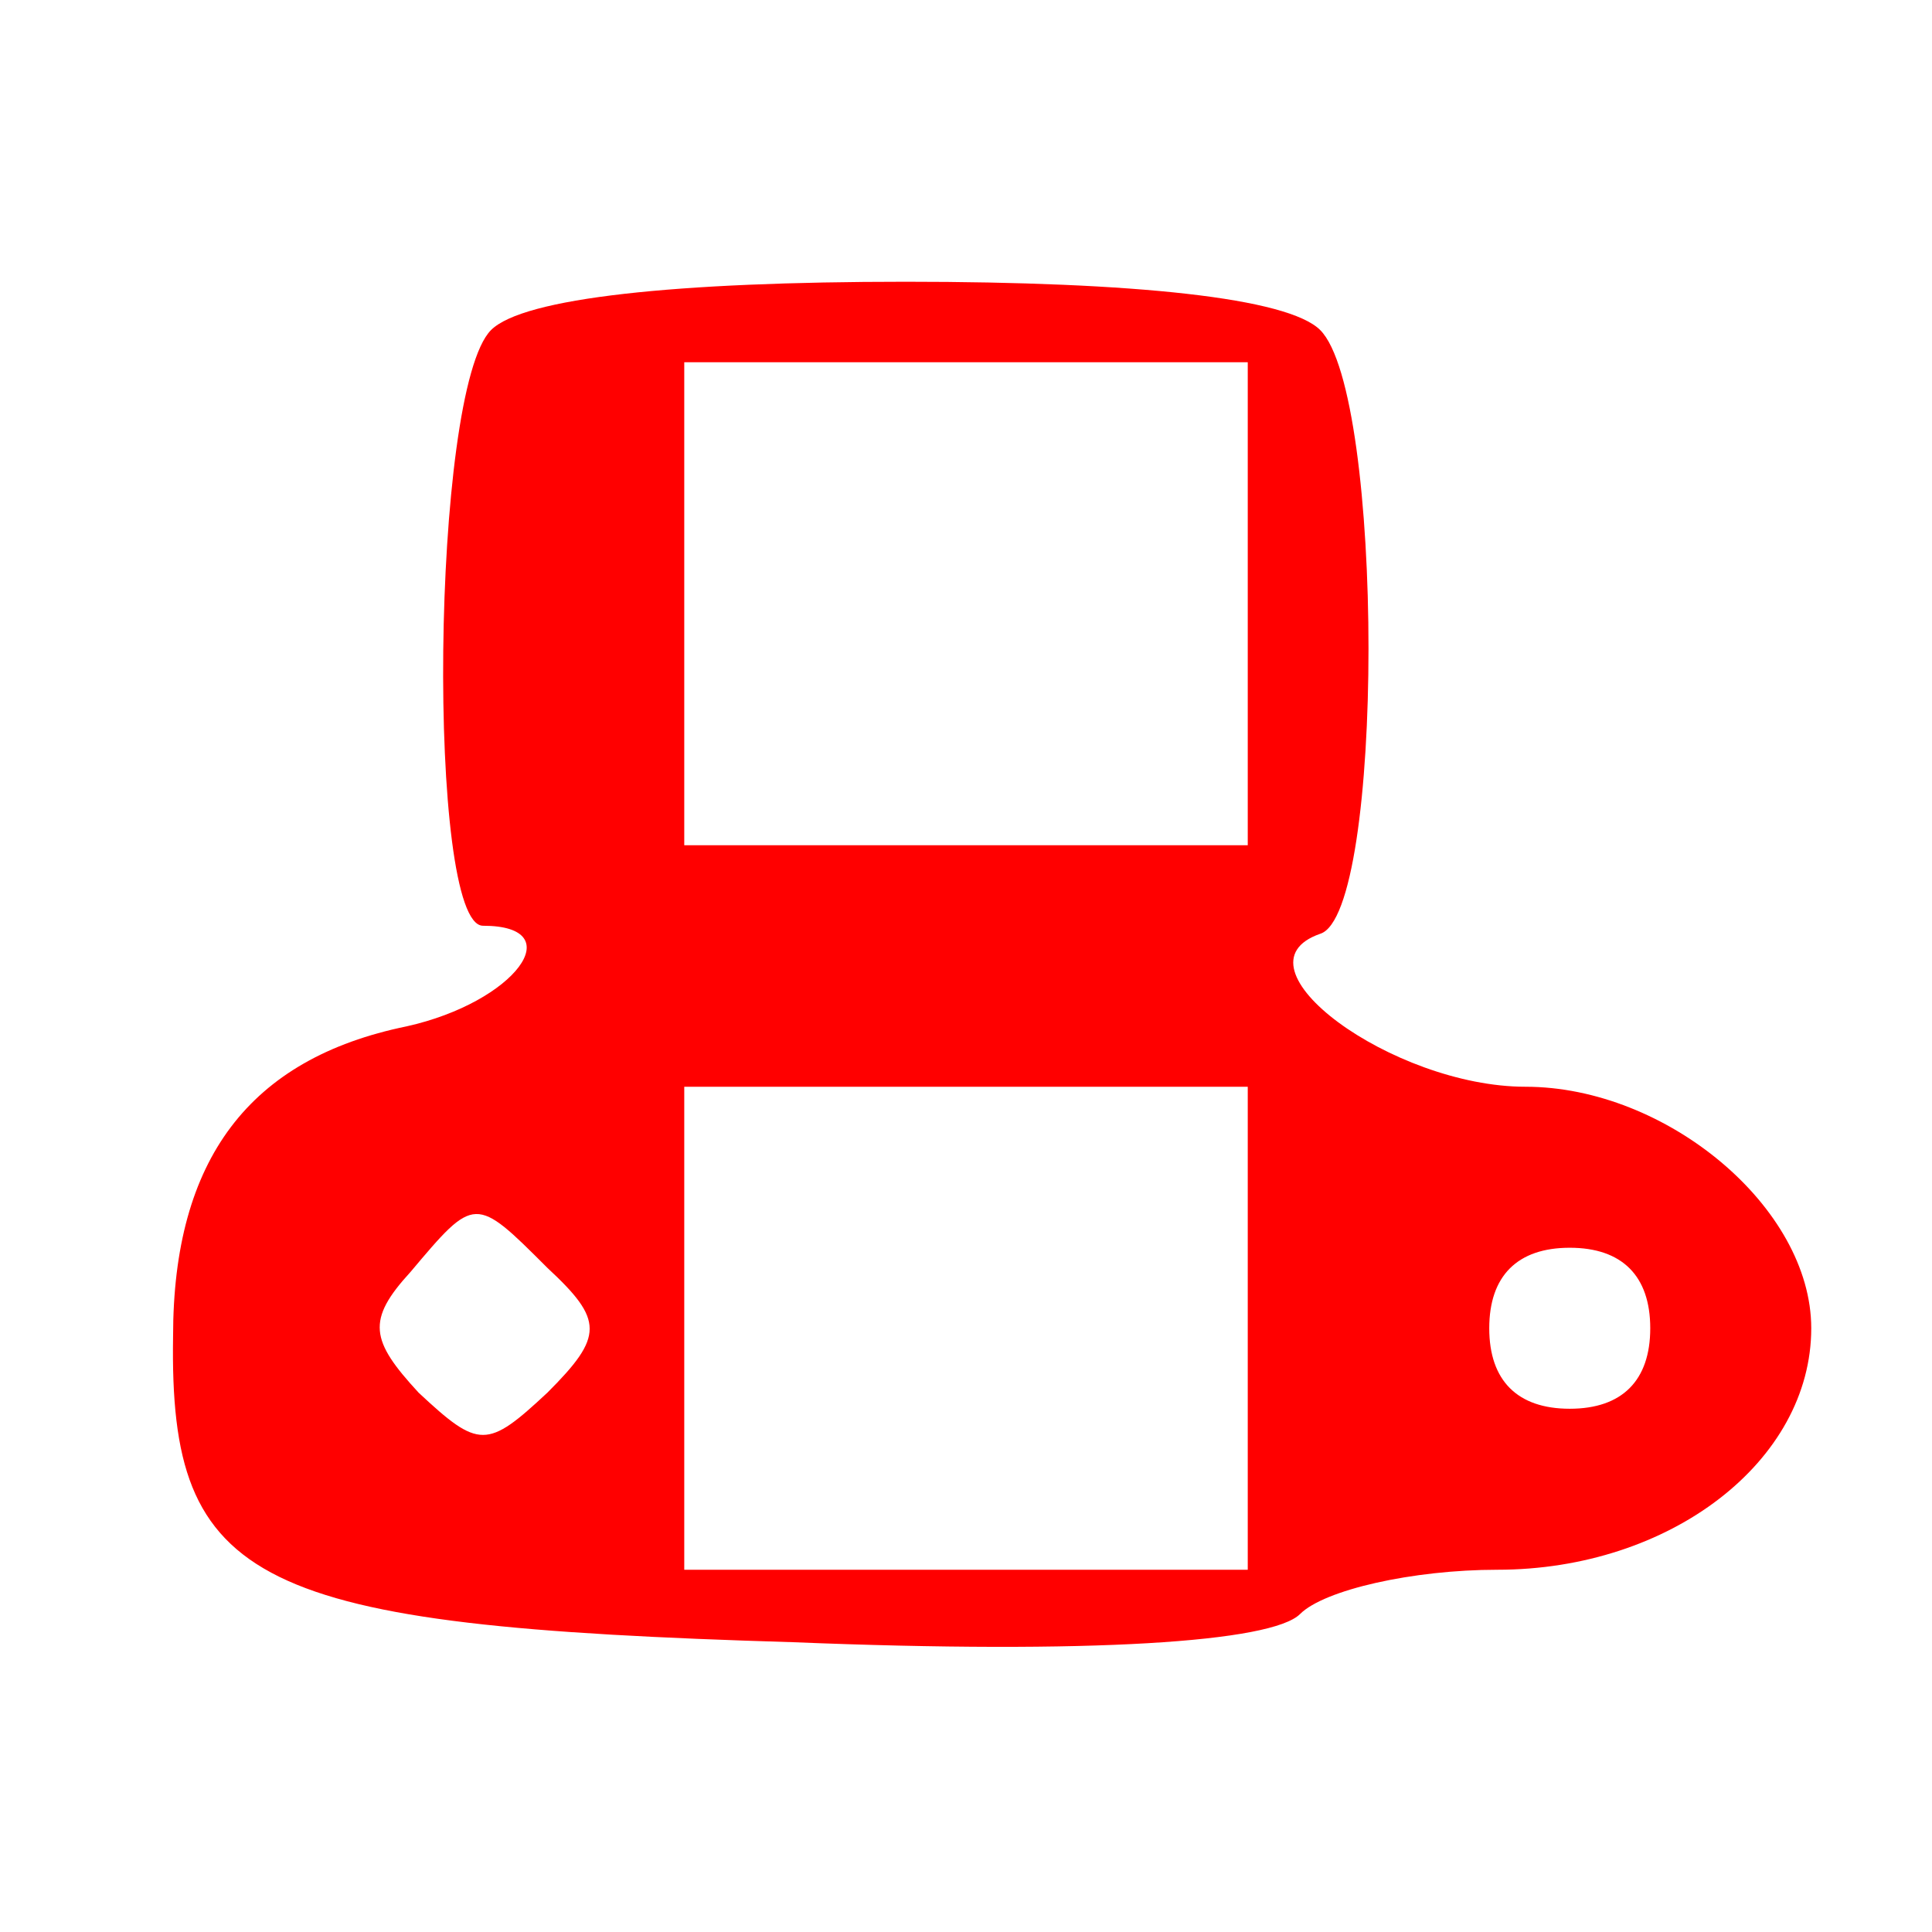 <?xml version="1.0" standalone="no"?>
<!DOCTYPE svg PUBLIC "-//W3C//DTD SVG 20010904//EN"
 "http://www.w3.org/TR/2001/REC-SVG-20010904/DTD/svg10.dtd">
<svg version="1.0" xmlns="http://www.w3.org/2000/svg"
 width="48pt" height="48pt" viewBox="0 0 48 48"
 preserveAspectRatio="xMidYMid meet">

<g transform="translate(0,48) scale(0.1,-0.1)"
fill="#FF0000" stroke="none">
<path d="M122 398 c-15 -15 -16 -148 -2 -148 22 0 8 -19 -19 -25 -39 -8 -58
-33 -58 -77 -1 -62 20 -72 154 -76 74 -3 119 0 126 7 6 6 28 11 49 11 43 0 78
27 78 60 0 30 -36 60 -71 60 -33 0 -74 30 -51 38 16 5 16 134 0 150 -8 8 -46
12 -103 12 -57 0 -95 -4 -103 -12z m188 -68 l0 -60 -70 0 -70 0 0 60 0 60 70
0 70 0 0 -60z m0 -180 l0 -60 -70 0 -70 0 0 60 0 60 70 0 70 0 0 -60z m-174
15 c14 -13 14 -17 0 -31 -15 -14 -17 -14 -32 0 -12 13 -13 18 -2 30 16 19 16
19 34 1z m274 -15 c0 -13 -7 -20 -20 -20 -13 0 -20 7 -20 20 0 13 7 20 20 20
13 0 20 -7 20 -20z"/>
</g>
</svg>

